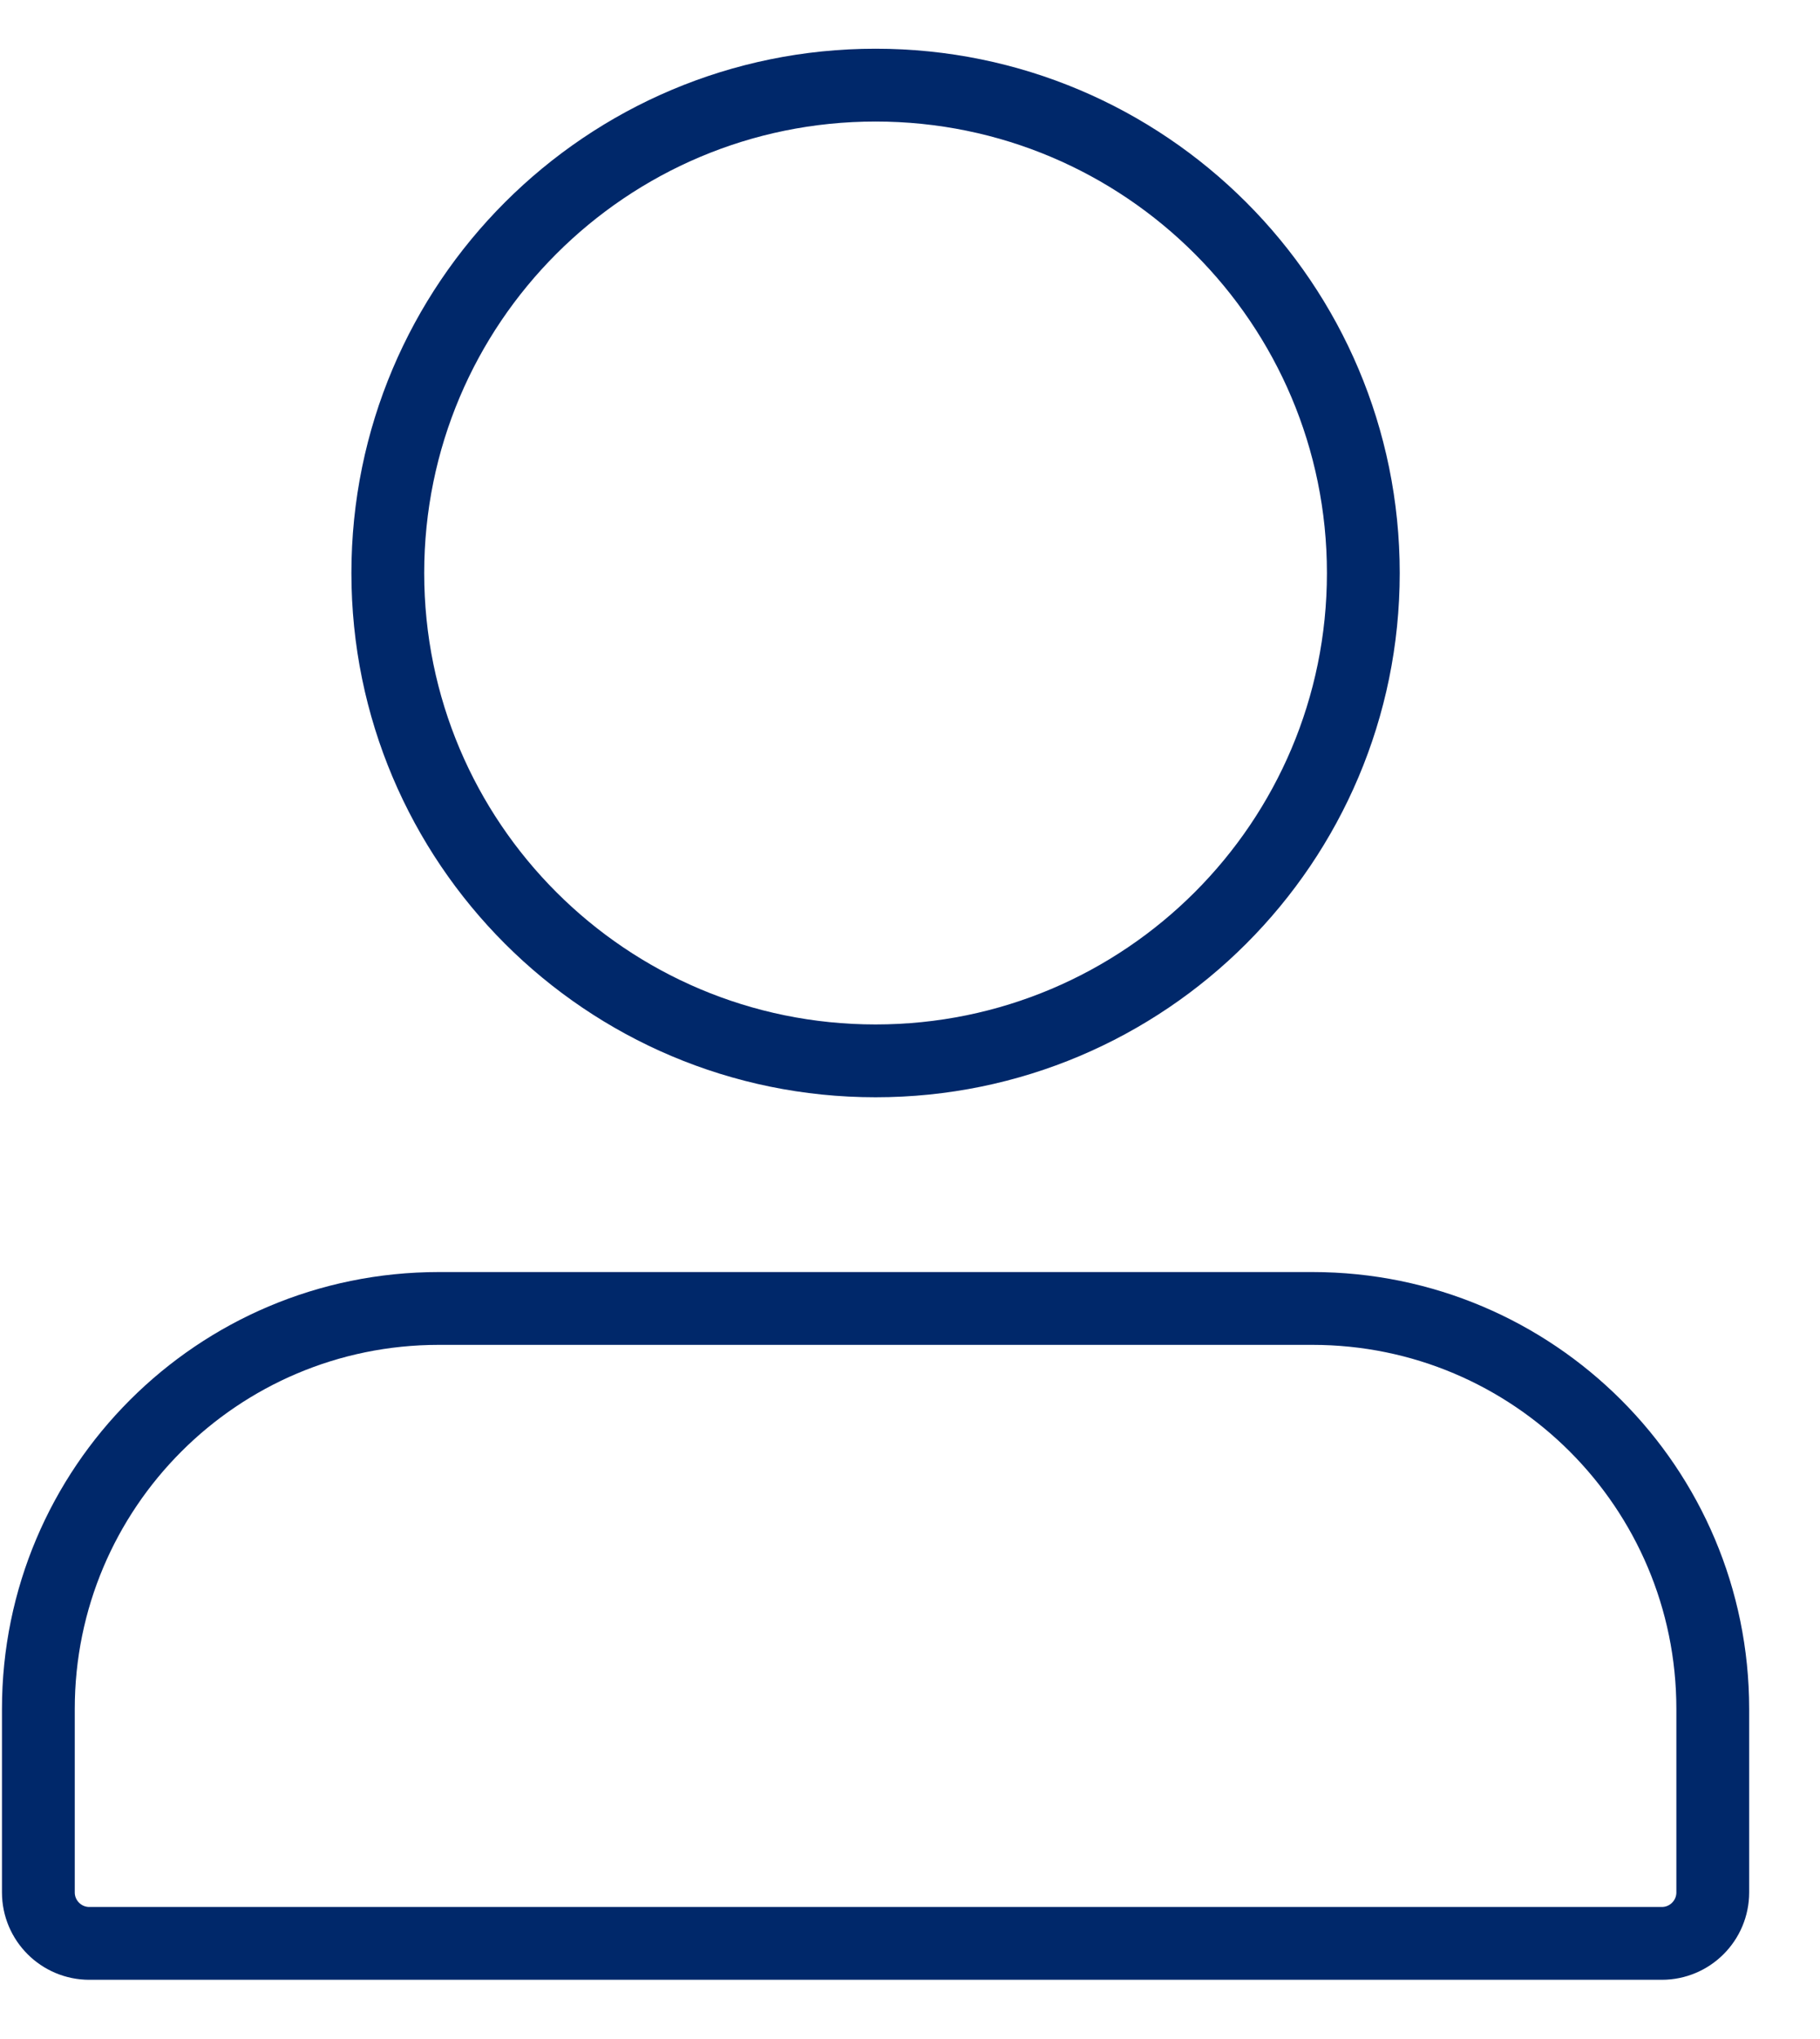 <svg width="25" height="28" viewBox="0 0 25 28" fill="none" xmlns="http://www.w3.org/2000/svg">
<path d="M12.027 1.169C15.727 1.169 18.727 4.169 18.727 7.869C18.727 11.569 15.727 14.568 12.027 14.568C8.327 14.568 5.327 11.569 5.327 7.869C5.327 4.169 8.327 1.169 12.027 1.169ZM1.227 26.687C0.841 26.687 0.527 26.373 0.527 25.987V23.468C0.527 20.431 2.99 17.968 6.027 17.968H18.028C21.065 17.968 23.527 20.431 23.527 23.468V25.987C23.527 26.373 23.214 26.687 22.827 26.687H22.823H22.819H22.814H22.808H22.802H22.796H22.789H22.782H22.774H22.766H22.758H22.749H22.74H22.73H22.72H22.709H22.698H22.686H22.675H22.662H22.65H22.636H22.623H22.609H22.595H22.58H22.565H22.549H22.533H22.517H22.5H22.483H22.465H22.447H22.429H22.41H22.391H22.372H22.352H22.332H22.311H22.29H22.269H22.247H22.225H22.202H22.179H22.156H22.133H22.109H22.084H22.06H22.035H22.009H21.983H21.957H21.931H21.904H21.877H21.849H21.822H21.794H21.765H21.736H21.707H21.677H21.648H21.617H21.587H21.556H21.525H21.493H21.462H21.429H21.397H21.364H21.331H21.298H21.264H21.23H21.196H21.161H21.126H21.091H21.055H21.019H20.983H20.947H20.91H20.873H20.836H20.798H20.76H20.722H20.683H20.645H20.606H20.566H20.527H20.487H20.447H20.406H20.366H20.325H20.284H20.242H20.2H20.158H20.116H20.073H20.031H19.988H19.944H19.901H19.857H19.813H19.769H19.724H19.68H19.634H19.589H19.544H19.498H19.452H19.406H19.36H19.313H19.266H19.219H19.172H19.124H19.076H19.028H18.98H18.932H18.883H18.834H18.785H18.736H18.687H18.637H18.587H18.537H18.487H18.436H18.386H18.335H18.284H18.233H18.181H18.13H18.078H18.026H17.974H17.922H17.869H17.816H17.764H17.711H17.657H17.604H17.551H17.497H17.443H17.389H17.335H17.281H17.226H17.172H17.117H17.062H17.007H16.951H16.896H16.841H16.785H16.729H16.673H16.617H16.561H16.505H16.448H16.392H16.335H16.278H16.221H16.164H16.107H16.049H15.992H15.934H15.877H15.819H15.761H15.703H15.645H15.586H15.528H15.47H15.411H15.352H15.294H15.235H15.176H15.117H15.058H14.999H14.939H14.88H14.82H14.761H14.701H14.642H14.582H14.522H14.462H14.402H14.342H14.282H14.222H14.162H14.101H14.041H13.981H13.92H13.86H13.799H13.738H13.678H13.617H13.556H13.495H13.435H13.374H13.313H13.252H13.191H13.13H13.069H13.008H12.946H12.885H12.824H12.763H12.702H12.64H12.579H12.518H12.457H12.395H12.334H12.273H12.211H12.15H12.089H12.027H11.966H11.905H11.843H11.782H11.721H11.659H11.598H11.537H11.476H11.414H11.353H11.292H11.231H11.169H11.108H11.047H10.986H10.925H10.864H10.803H10.742H10.681H10.62H10.559H10.498H10.438H10.377H10.316H10.256H10.195H10.134H10.074H10.014H9.953H9.893H9.833H9.773H9.712H9.652H9.592H9.533H9.473H9.413H9.353H9.294H9.234H9.175H9.115H9.056H8.997H8.938H8.879H8.82H8.761H8.702H8.644H8.585H8.527H8.468H8.41H8.352H8.294H8.236H8.178H8.12H8.063H8.005H7.948H7.891H7.834H7.777H7.72H7.663H7.607H7.55H7.494H7.438H7.382H7.326H7.27H7.214H7.159H7.103H7.048H6.993H6.938H6.883H6.829H6.774H6.72H6.666H6.612H6.558H6.504H6.451H6.397H6.344H6.291H6.238H6.186H6.133H6.081H6.029H5.977H5.925H5.873H5.822H5.771H5.72H5.669H5.618H5.568H5.518H5.468H5.418H5.368H5.319H5.269H5.22H5.172H5.123H5.075H5.026H4.978H4.931H4.883H4.836H4.789H4.742H4.695H4.649H4.603H4.557H4.511H4.465H4.42H4.375H4.33H4.286H4.242H4.198H4.154H4.11H4.067H4.024H3.981H3.939H3.896H3.854H3.813H3.771H3.73H3.689H3.648H3.608H3.568H3.528H3.488H3.449H3.41H3.371H3.333H3.295H3.257H3.219H3.182H3.145H3.108H3.071H3.035H2.999H2.964H2.929H2.894H2.859H2.825H2.791H2.757H2.724H2.691H2.658H2.625H2.593H2.561H2.53H2.499H2.468H2.437H2.407H2.377H2.348H2.319H2.29H2.261H2.233H2.205H2.178H2.151H2.124H2.097H2.071H2.045H2.02H1.995H1.97H1.946H1.922H1.898H1.875H1.852H1.83H1.808H1.786H1.765H1.744H1.723H1.703H1.683H1.663H1.644H1.626H1.607H1.589H1.572H1.555H1.538H1.522H1.506H1.49H1.475H1.46H1.446H1.432H1.418H1.405H1.392H1.38H1.368H1.357H1.346H1.335H1.325H1.315H1.306H1.297H1.288H1.28H1.273H1.265H1.259H1.252H1.246H1.241H1.236H1.231H1.227Z" stroke="#00286A"/>
</svg>
